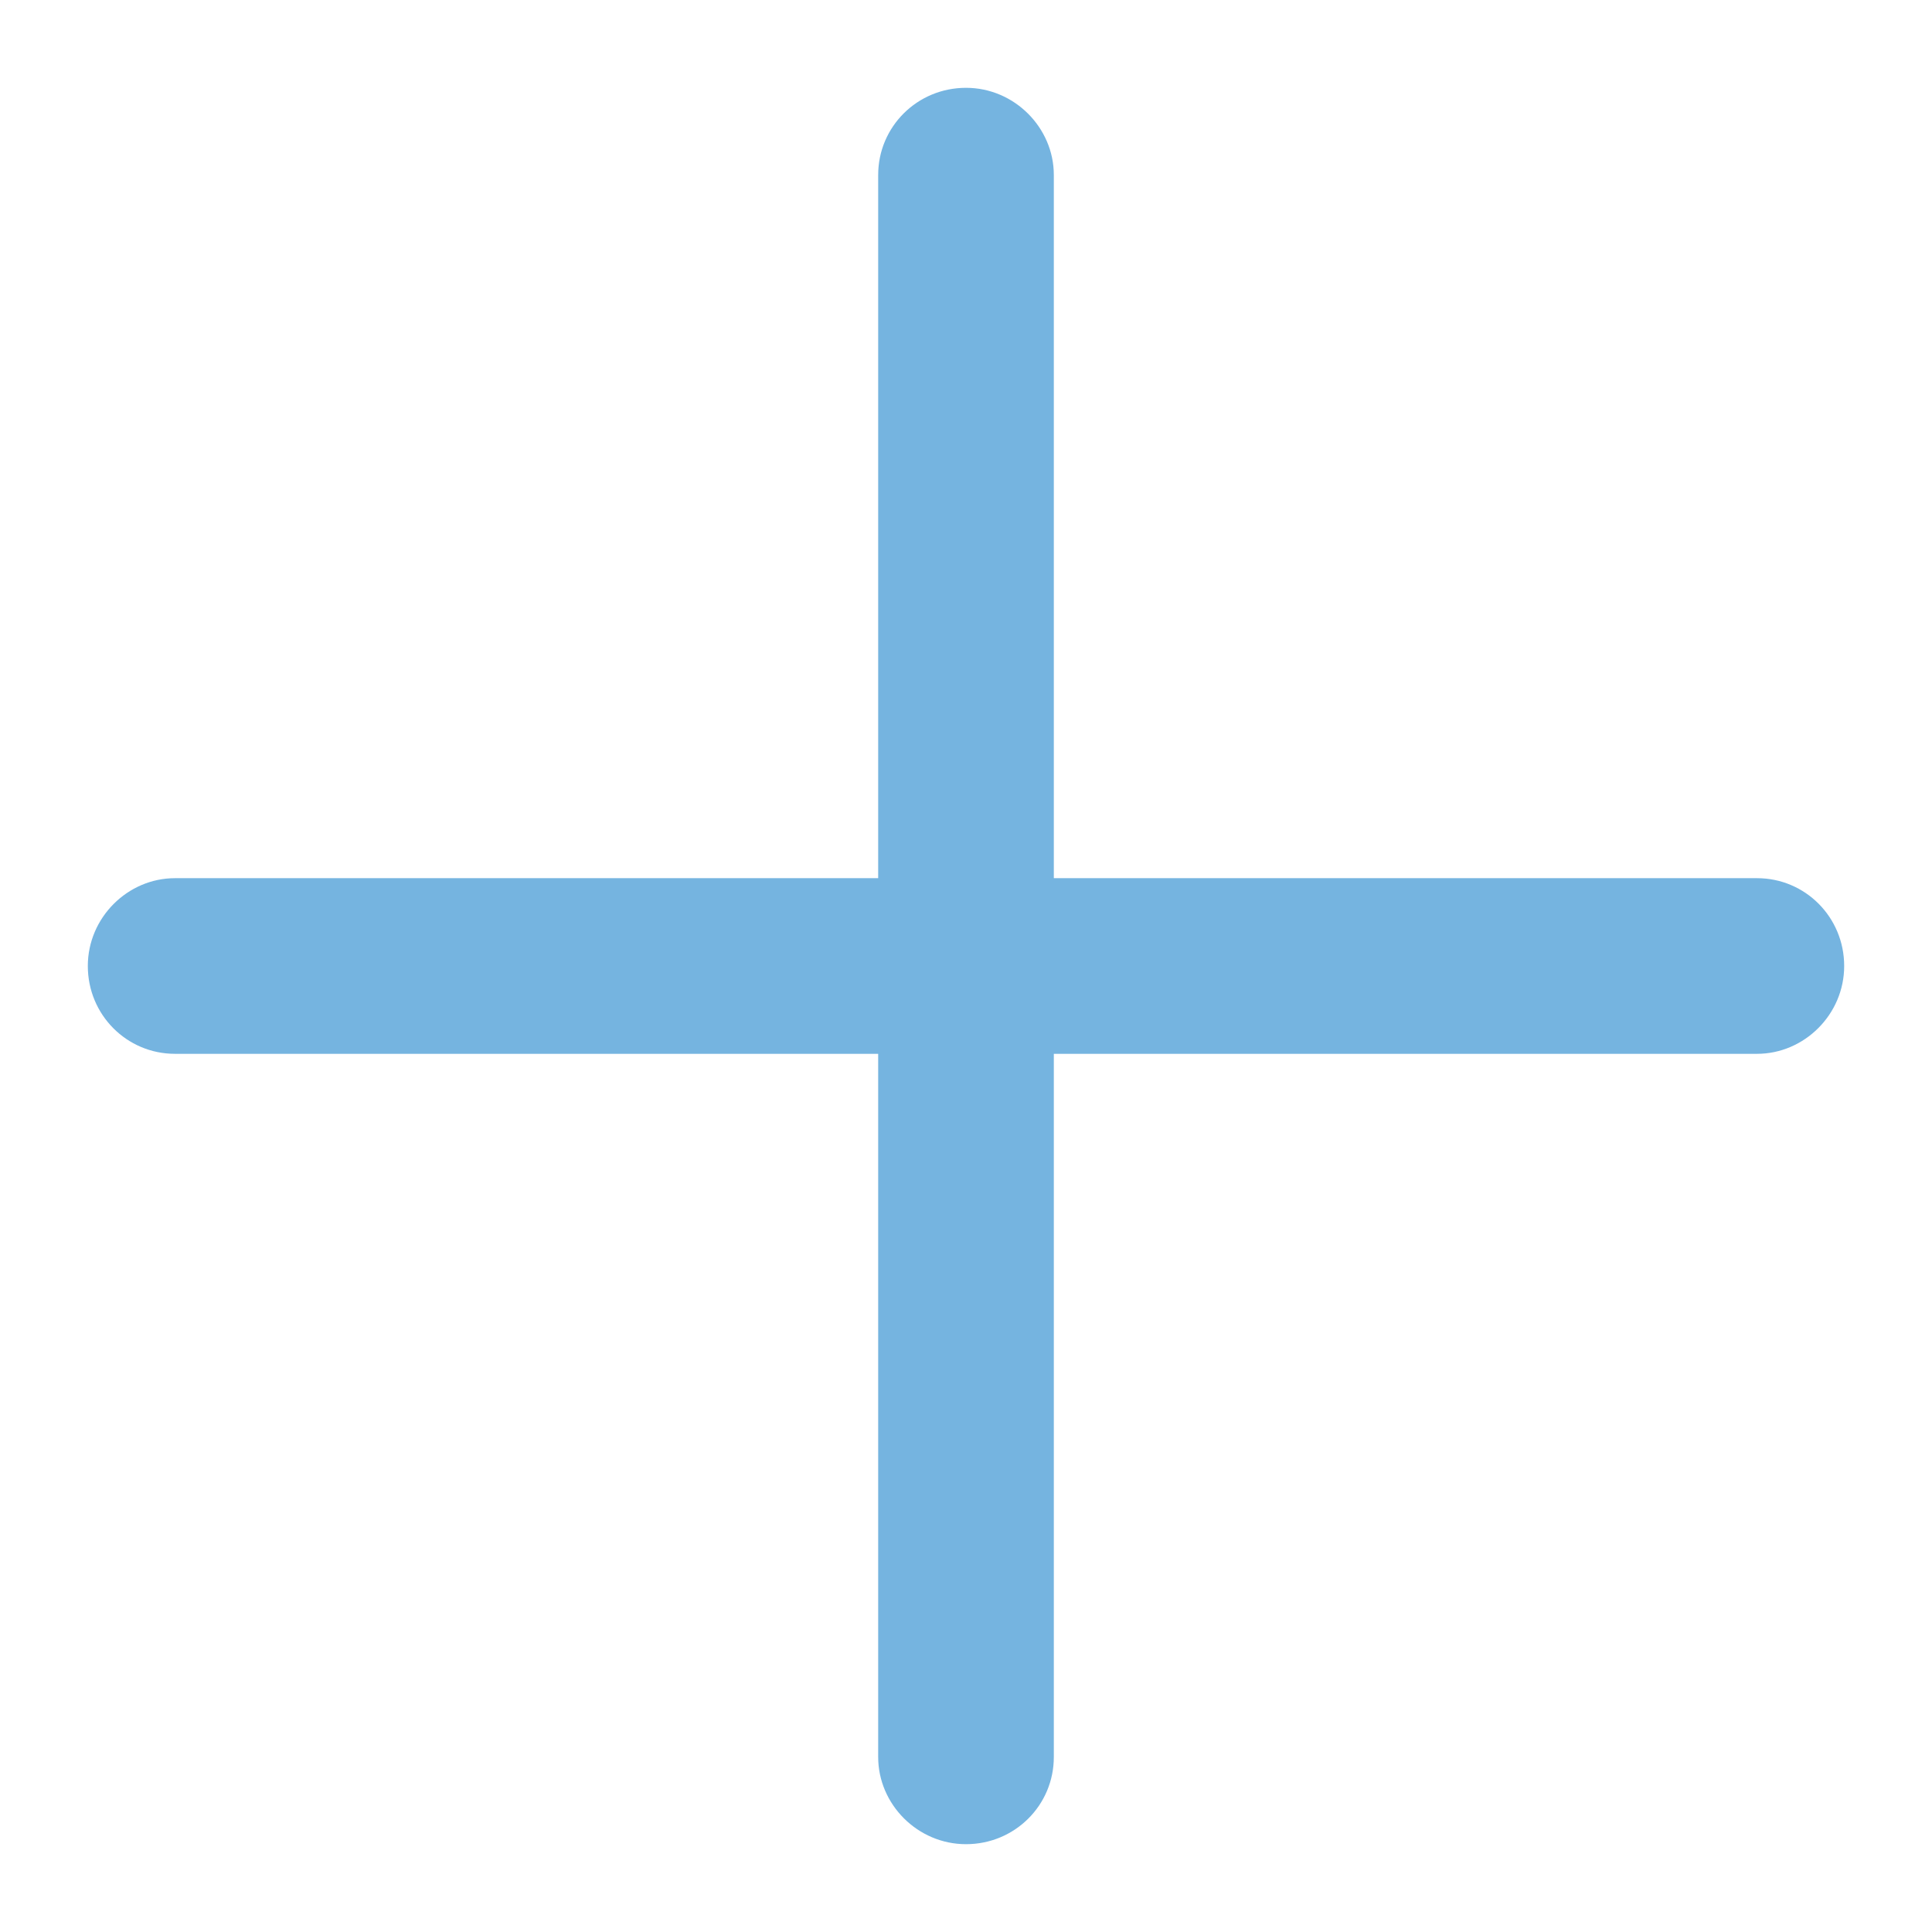 <?xml version="1.0" encoding="UTF-8"?>
<svg width="22px" height="22px" viewBox="0 0 22 22" version="1.1" xmlns="http://www.w3.org/2000/svg" xmlns:xlink="http://www.w3.org/1999/xlink">
    <!-- Generator: Sketch 49.3 (51167) - http://www.bohemiancoding.com/sketch -->
    <g stroke="none" stroke-width="1" fill="none" fill-rule="evenodd">
        <path d="M12,10 L20.008,10 C20.556,10 21,10.444 21,11 C21,11.552 20.545,12 20.008,12 L12,12 L12,20.008 C12,20.556 11.556,21 11,21 C10.448,21 10,20.545 10,20.008 L10,12 L1.992,12 C1.444,12 1,11.556 1,11 C1,10.448 1.455,10 1.992,10 L10,10 L10,1.992 C10,1.444 10.444,1 11,1 C11.552,1 12,1.455 12,1.992 L12,10 Z" fill="#75B4E0"></path>
    </g>
</svg>

